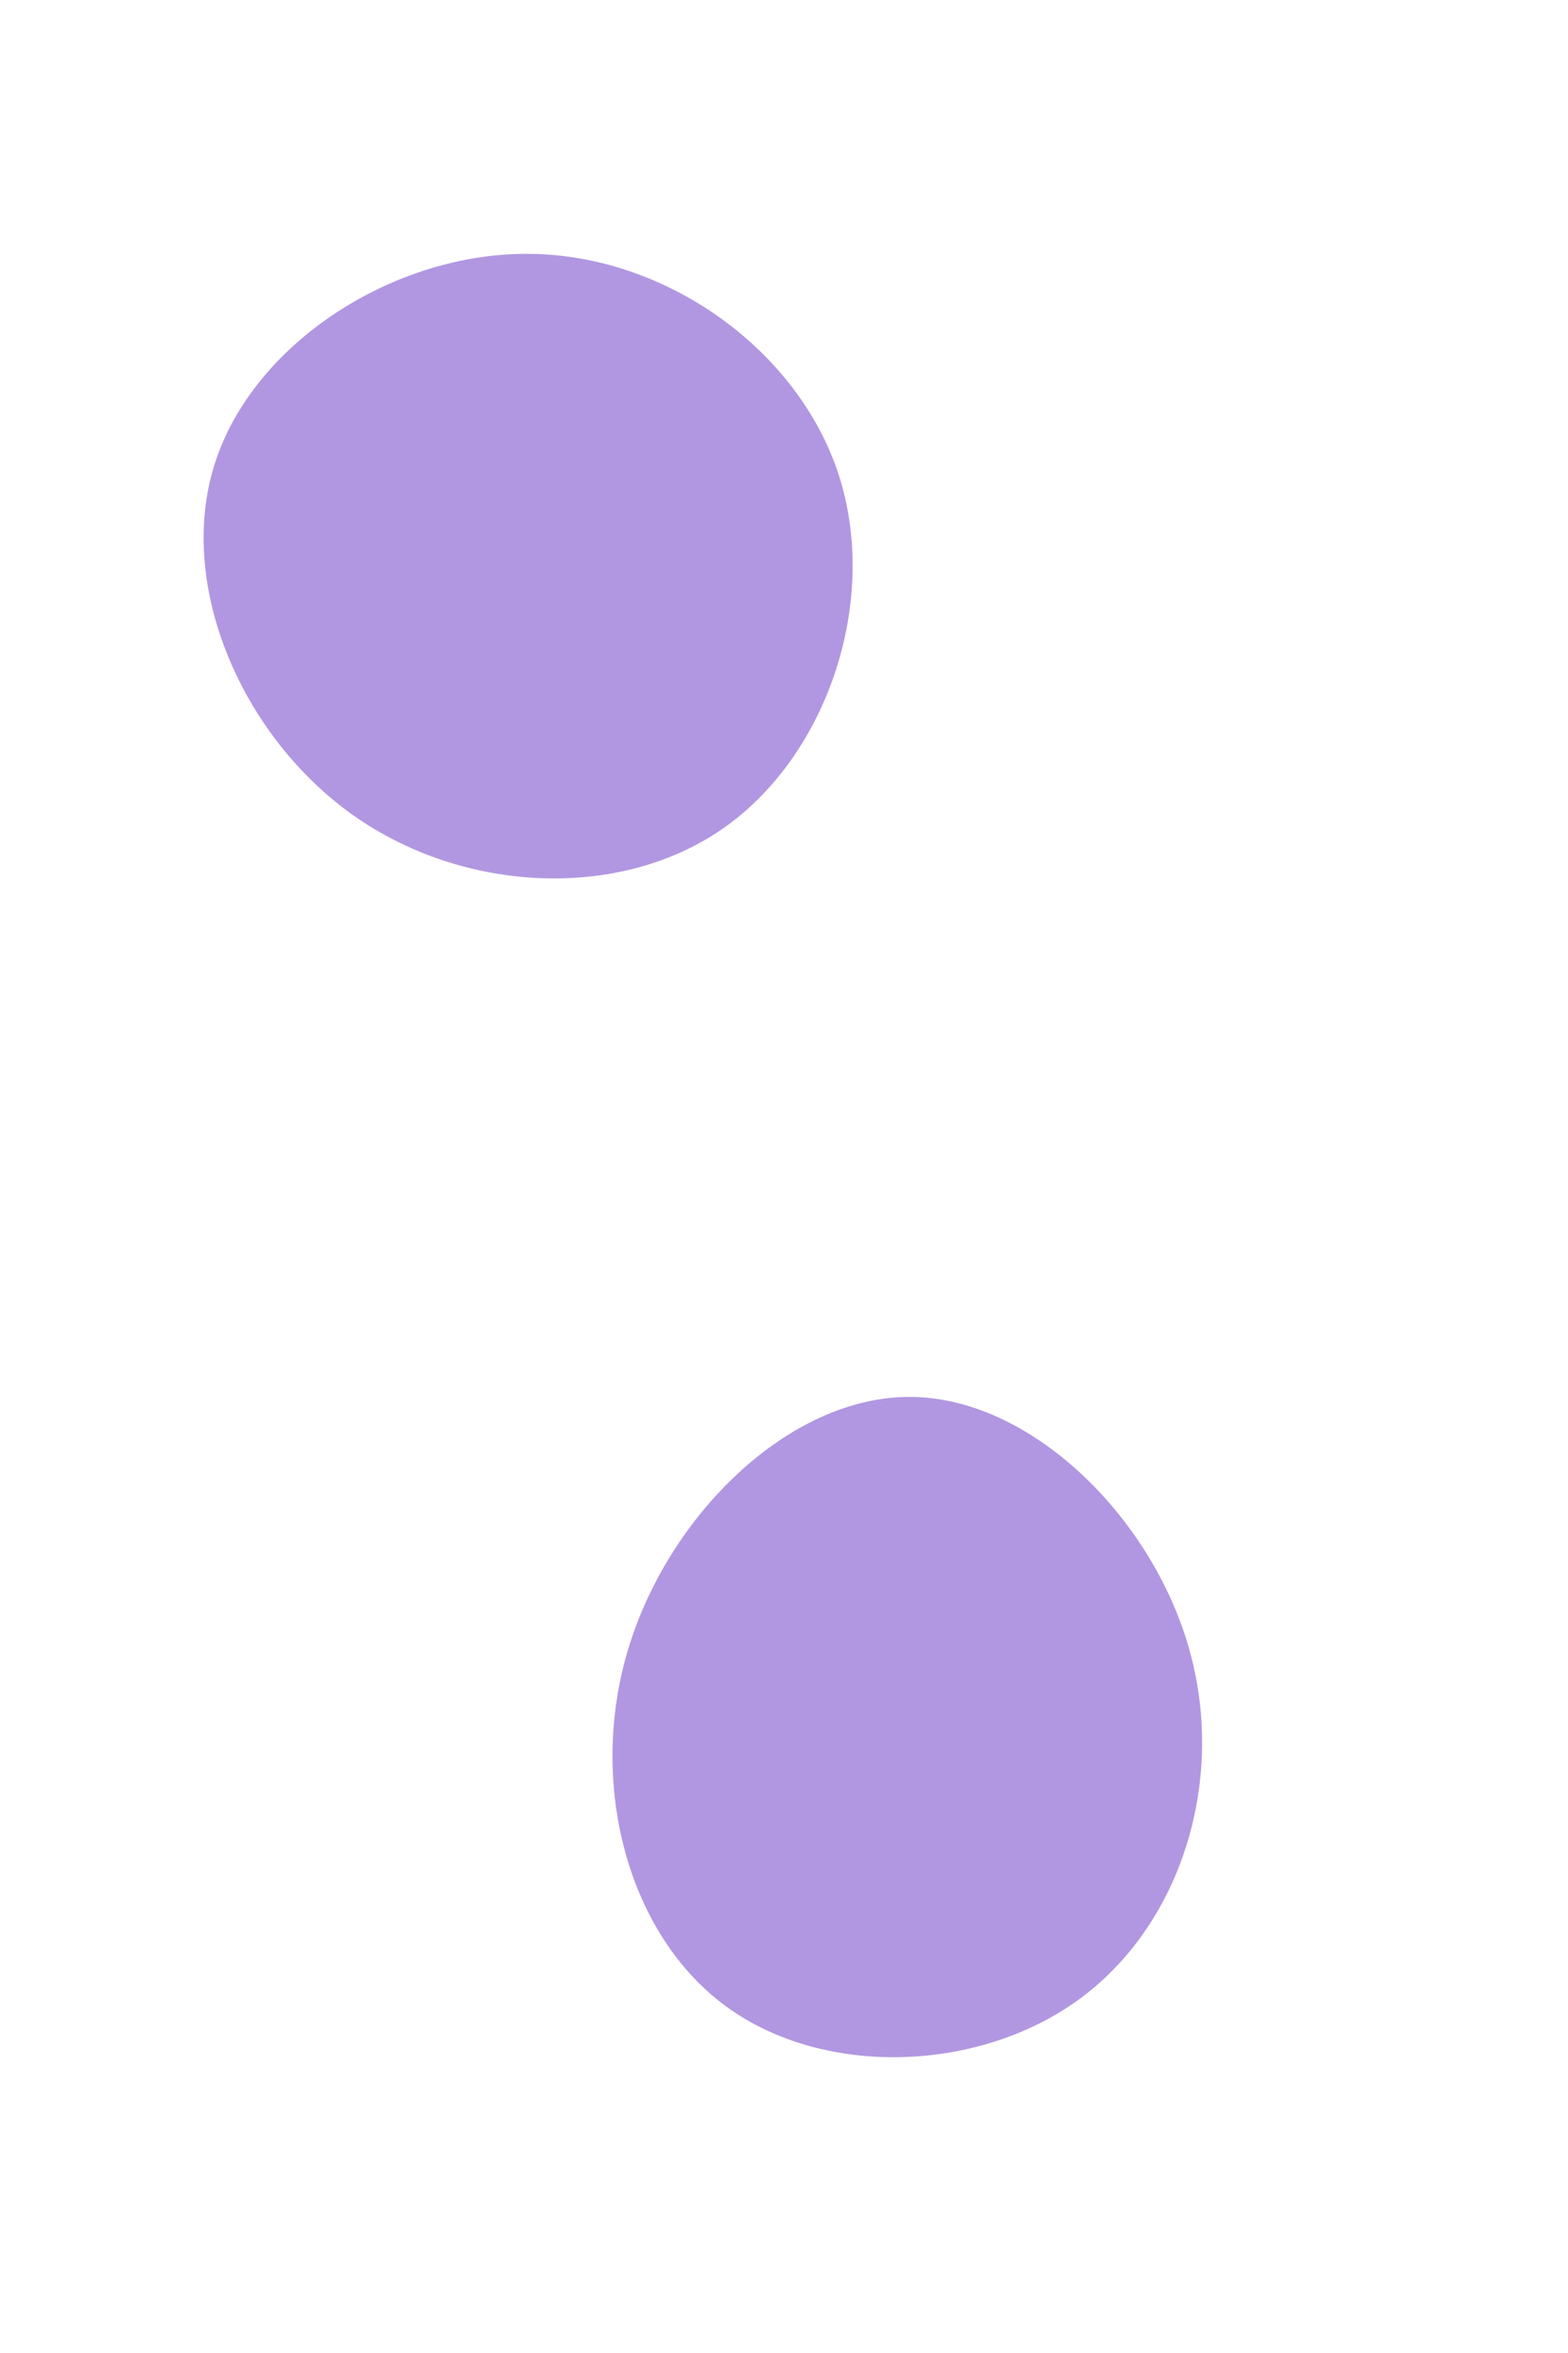 <svg id="visual" viewBox="0 0 600 900" width="600" height="900" xmlns="http://www.w3.org/2000/svg" xmlns:xlink="http://www.w3.org/1999/xlink" version="1.1"><rect width="600" height="900" fill="#ffffff"></rect><g><g transform="translate(348 670)"><path d="M106.8 -40.1C121.4 10.1 104.4 65.2 65.9 94C27.5 122.7 -32.5 125 -70.2 97.4C-107.8 69.9 -123.1 12.4 -107.7 -39C-92.3 -90.4 -46.2 -135.7 0 -135.7C46.1 -135.7 92.3 -90.3 106.8 -40.1Z" fill="#b197e1"></path></g><g transform="translate(205 219)"><path d="M115.9 -37.5C131.4 10.1 112.2 69 72.5 97.3C32.9 125.5 -27.3 122.9 -69.9 92.8C-112.5 62.6 -137.5 4.9 -122.9 -41.4C-108.3 -87.7 -54.2 -122.6 -2 -121.9C50.2 -121.3 100.4 -85.1 115.9 -37.5Z" fill="#b197e1"></path></g></g></svg>